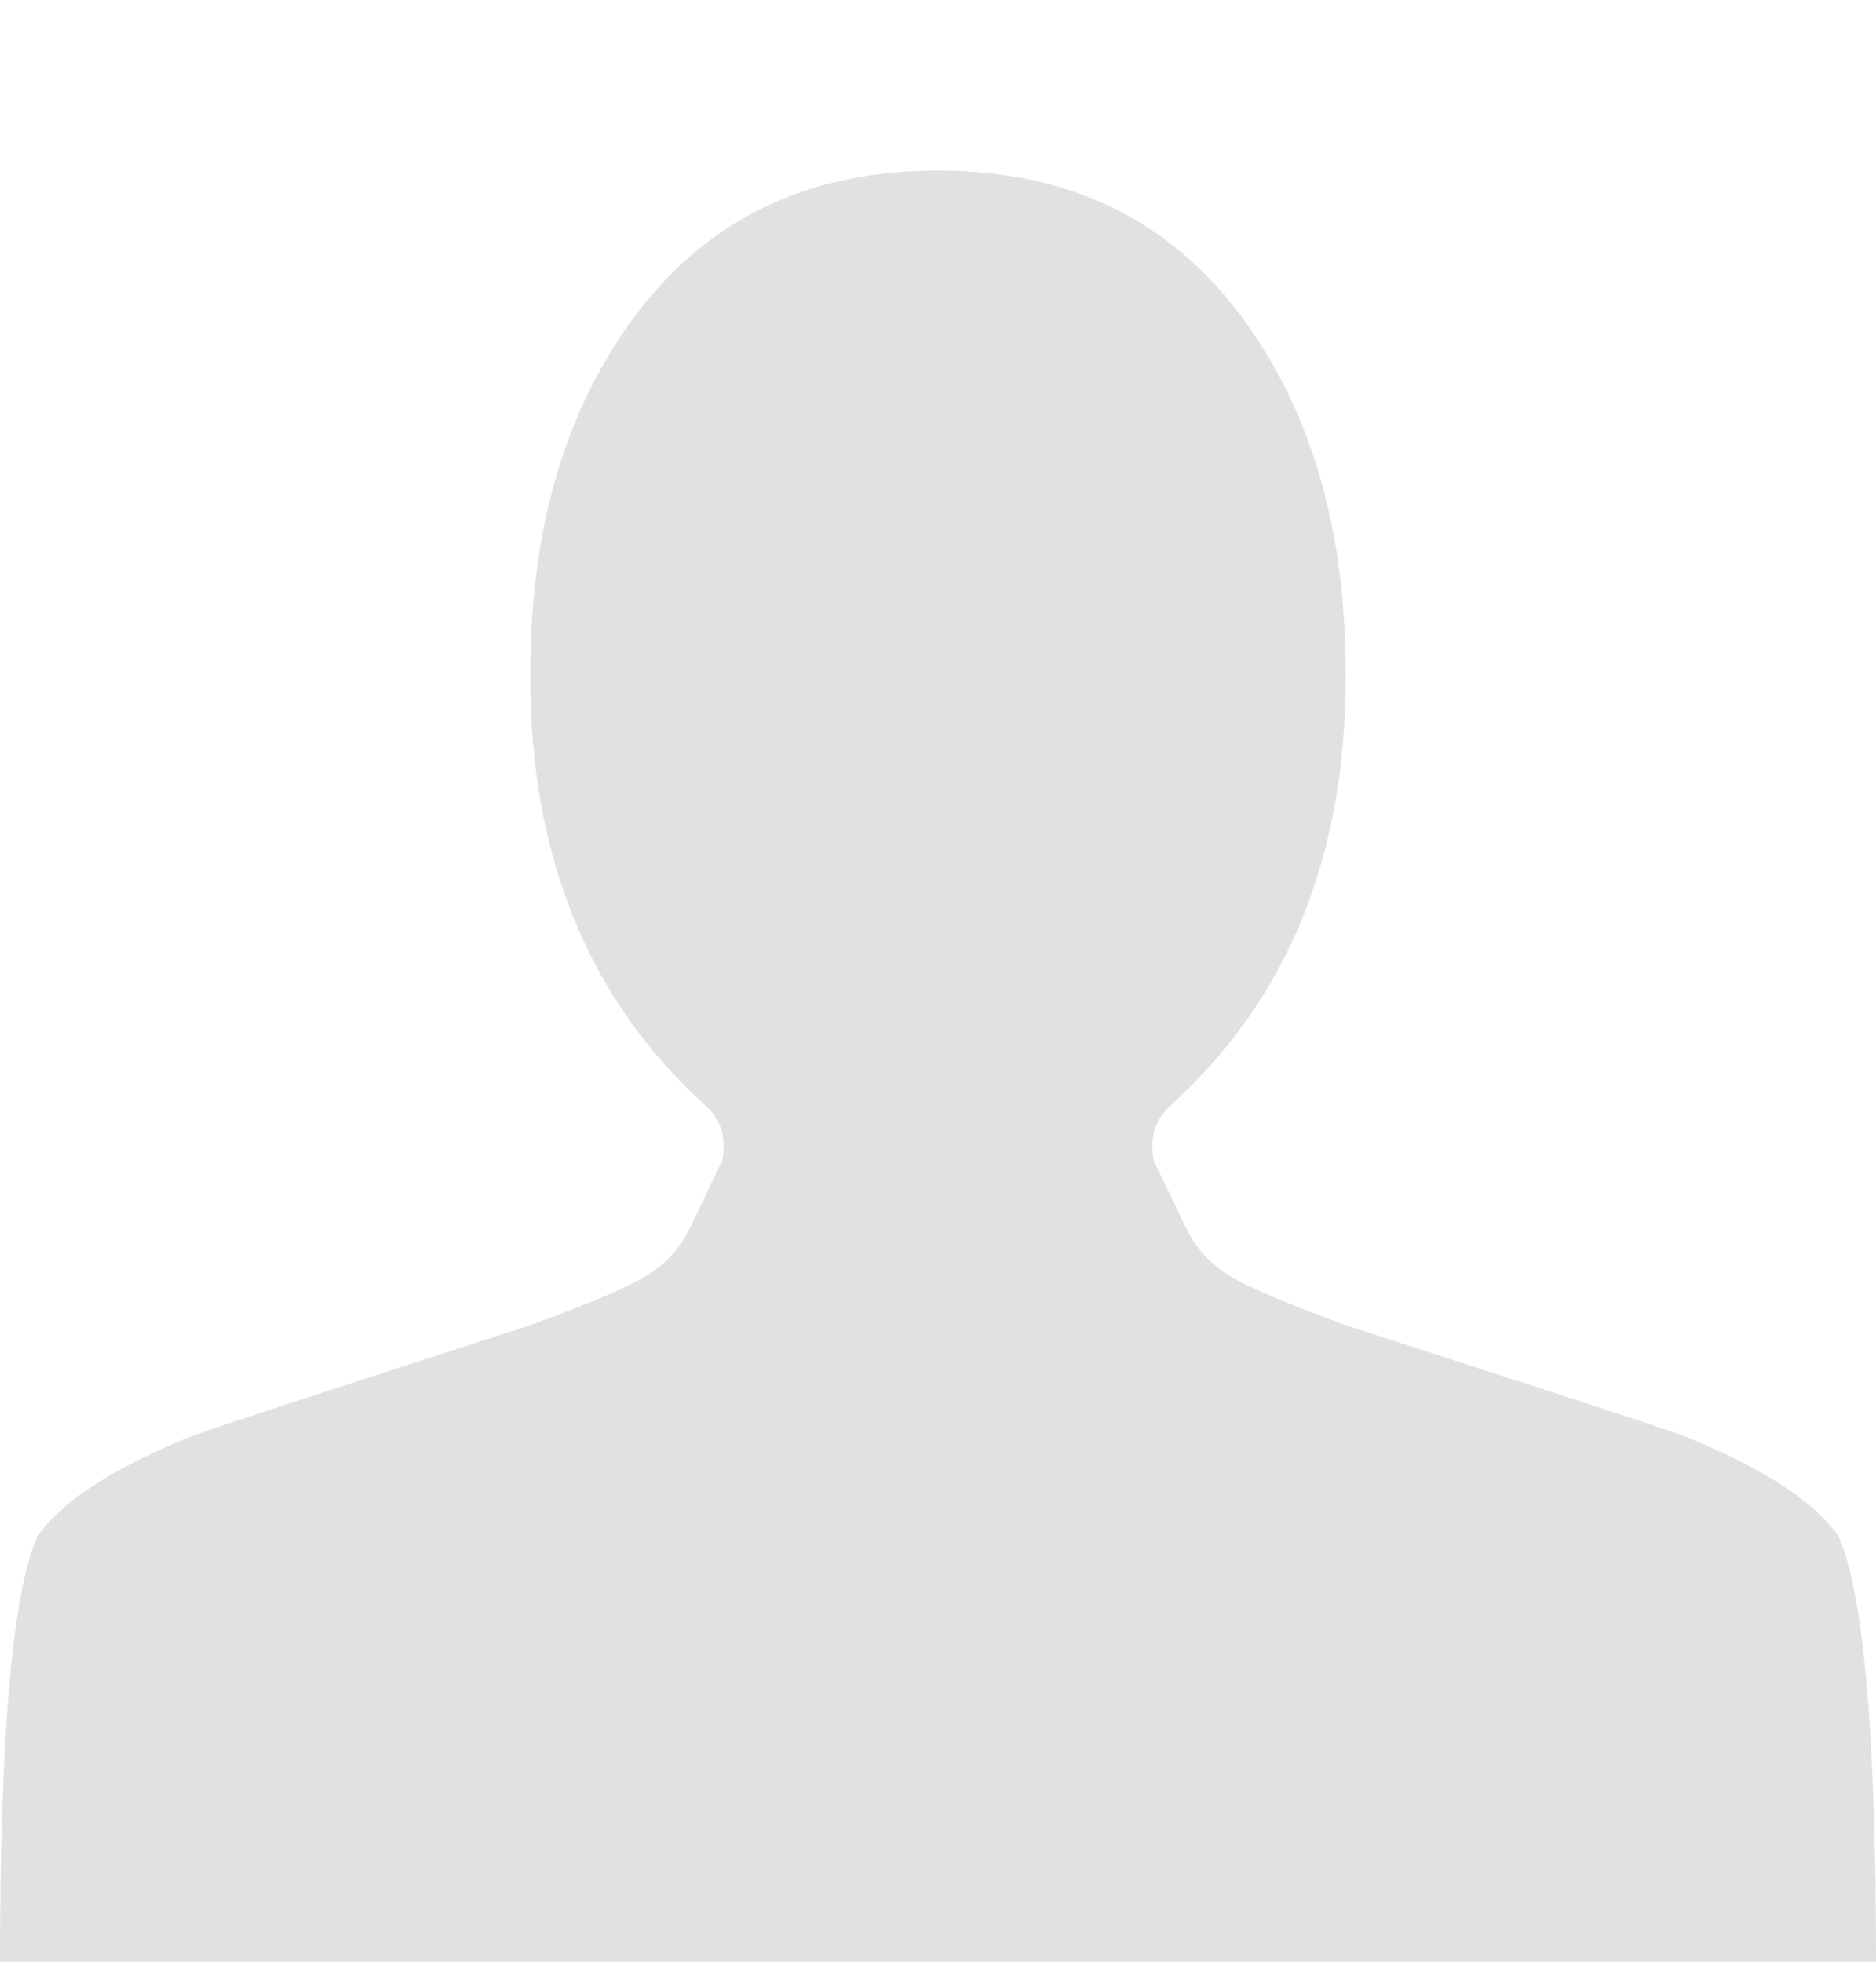 <svg width="22" height="23" viewBox="0 0 22 23" fill="none" xmlns="http://www.w3.org/2000/svg">
<path d="M11 2C9.5 2 8.328 2.552 7.484 3.656C6.641 4.76 6.219 6.172 6.219 7.891C6.208 10.026 6.896 11.719 8.281 12.969C8.458 13.135 8.521 13.349 8.469 13.609L8.109 14.359C7.995 14.609 7.826 14.805 7.602 14.945C7.378 15.086 6.906 15.287 6.188 15.547C6.156 15.557 5.497 15.771 4.211 16.188C2.924 16.604 2.24 16.833 2.156 16.875C1.281 17.24 0.708 17.62 0.438 18.016C0.146 18.672 0 20.333 0 23H22C22 20.333 21.854 18.672 21.562 18.016C21.292 17.62 20.719 17.24 19.844 16.875C19.76 16.833 19.076 16.604 17.789 16.188C16.503 15.771 15.844 15.557 15.812 15.547C15.094 15.287 14.622 15.086 14.398 14.945C14.175 14.805 14.005 14.609 13.891 14.359L13.531 13.609C13.479 13.349 13.542 13.135 13.719 12.969C15.104 11.719 15.792 10.026 15.781 7.891C15.781 6.172 15.359 4.76 14.516 3.656C13.672 2.552 12.5 2 11 2Z" fill="#E1E1E1"/>
</svg>
